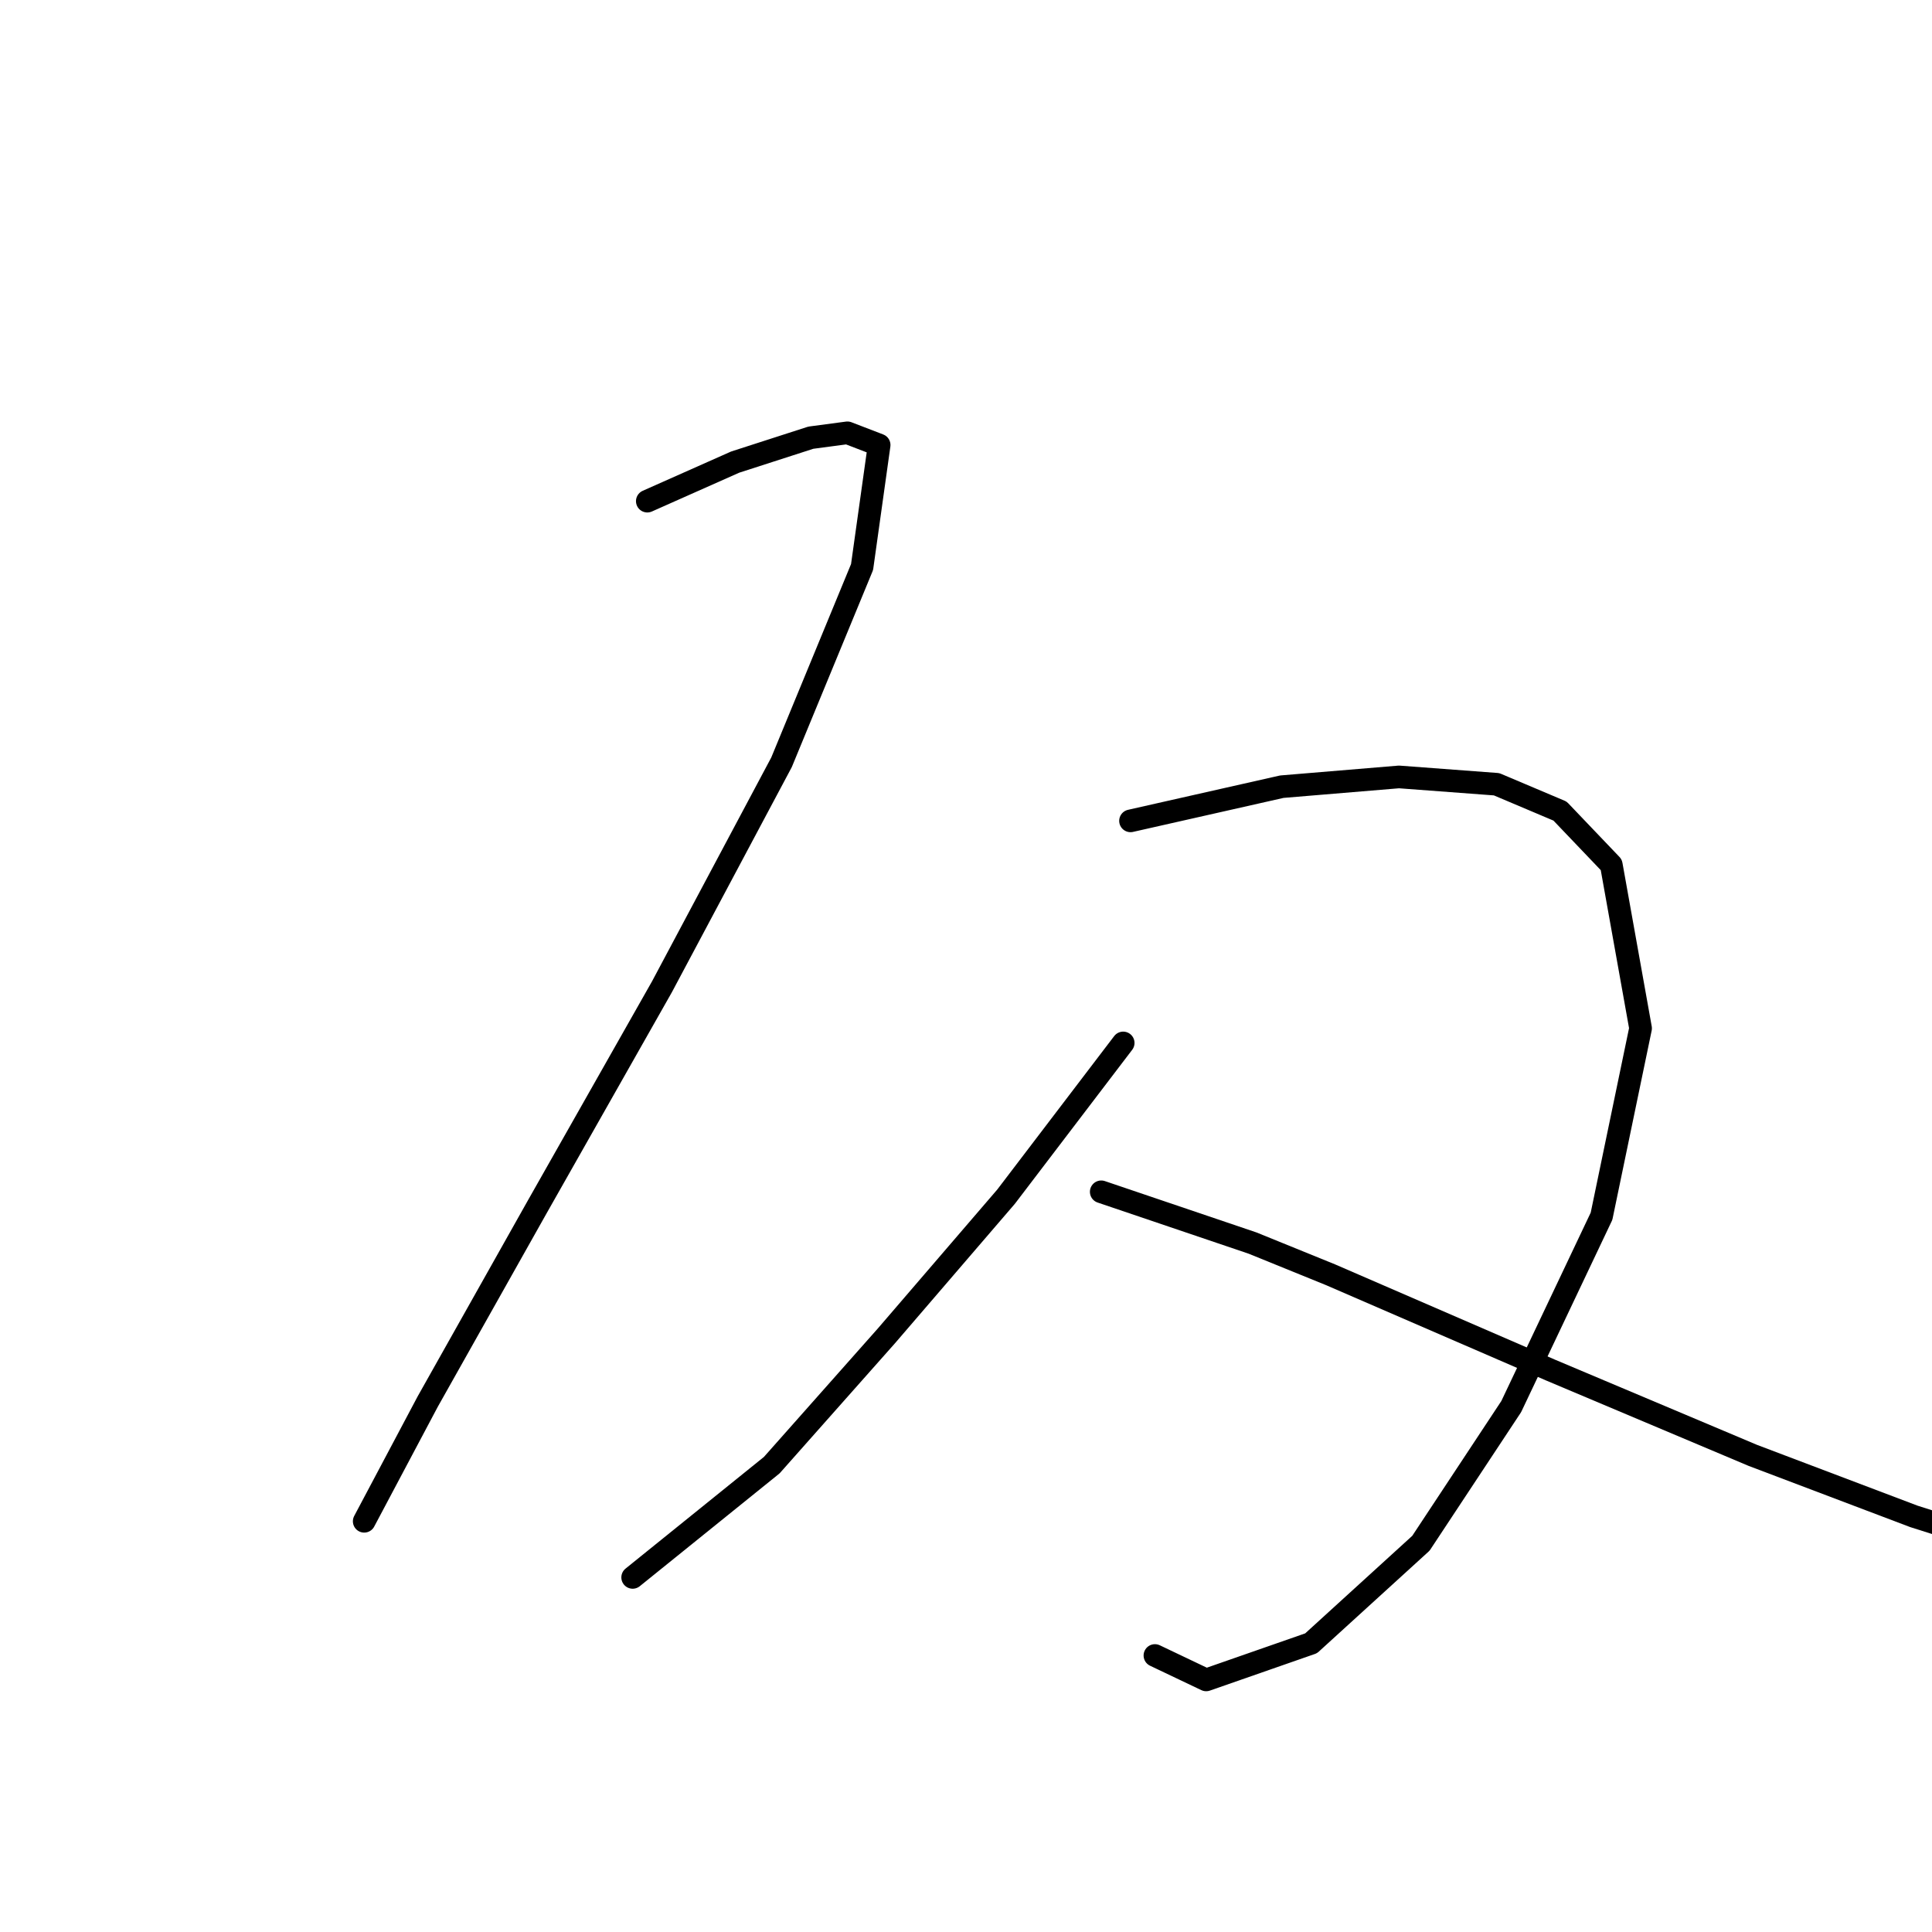 <?xml version="1.0" standalone="no"?>
    <svg width="256" height="256" xmlns="http://www.w3.org/2000/svg" version="1.1">
    <polyline stroke="black" stroke-width="3" stroke-linecap="round" fill="transparent" stroke-linejoin="round" points="85.771 66.405 97.412 61.231 107.437 57.997 112.288 57.351 116.492 58.968 114.228 75.136 103.557 101.007 87.711 130.757 71.219 159.861 56.667 185.731 48.259 201.577 48.259 201.577 " />
        <polyline stroke="black" stroke-width="3" stroke-linecap="round" fill="transparent" stroke-linejoin="round" points="149.799 108.768 169.849 104.24 185.371 102.947 198.306 103.917 206.714 107.474 213.505 114.588 217.385 136.255 212.211 161.155 200.246 186.378 188.281 204.487 173.729 217.746 159.824 222.596 153.033 219.362 153.033 219.362 " />
        <polyline stroke="black" stroke-width="3" stroke-linecap="round" fill="transparent" stroke-linejoin="round" points="148.829 138.195 133.307 158.568 117.462 177 102.263 194.139 83.831 209.014 83.831 209.014 " />
        <polyline stroke="black" stroke-width="3" stroke-linecap="round" fill="transparent" stroke-linejoin="round" points="145.919 157.921 165.968 164.712 176.316 168.916 205.42 181.527 232.261 192.846 253.603 200.93 266.862 205.134 266.862 205.134 " />
        </svg>